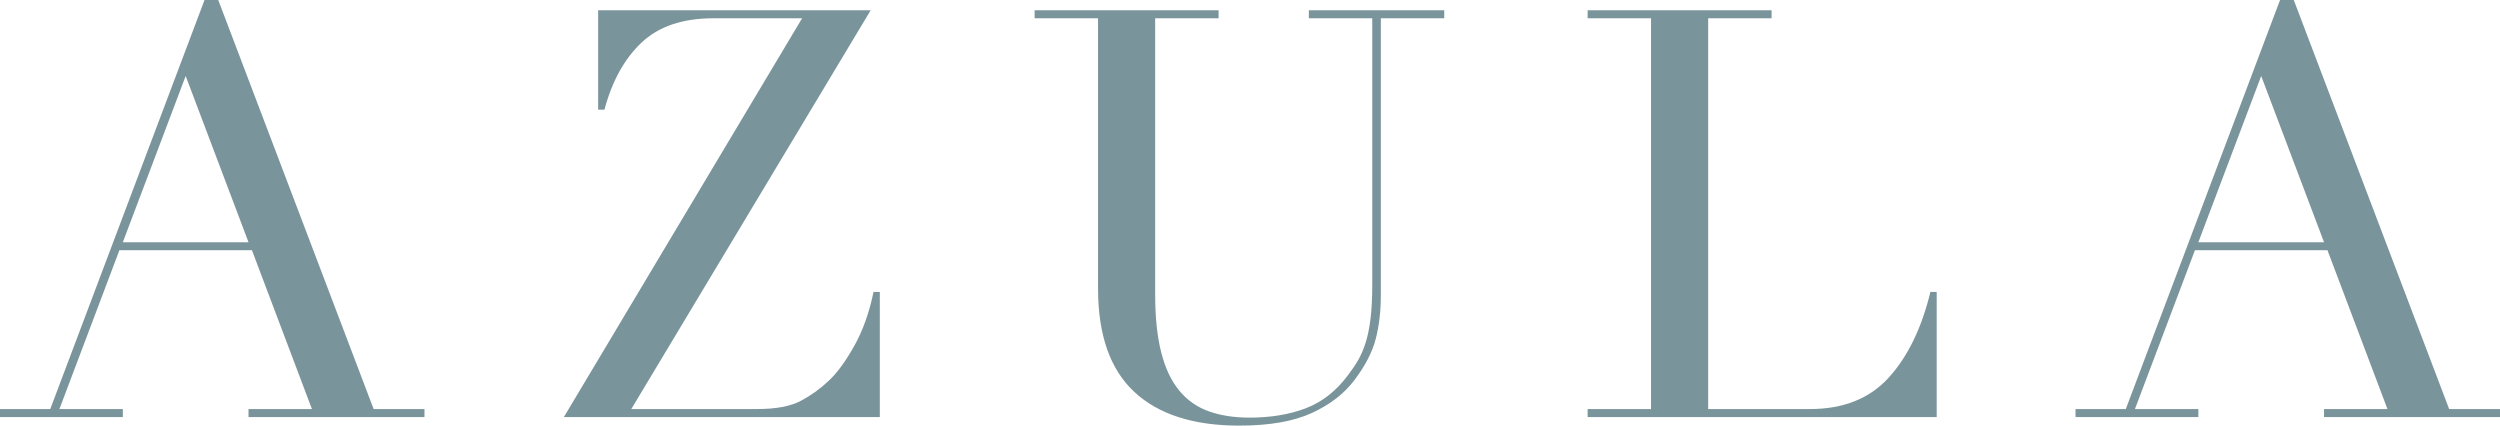 <?xml version="1.0" encoding="UTF-8"?>
<svg id="Capa_2" data-name="Capa 2" xmlns="http://www.w3.org/2000/svg" viewBox="0 0 2625.59 447">
  <defs>
    <style>
      .cls-1 {
        fill: #7a949b;
      }
    </style>
  </defs>
  <g id="Capa_1-2" data-name="Capa 1">
    <g>
      <path class="cls-1" d="m0,429.6h52.8L214.8,0h14.4l163.2,429.6h53.4v8.4h-184.8v-8.4h66.6l-63-166.8H125.4l-63,166.8h66.6v8.4H0v-8.4ZM195,79.8l-66,174.6h132l-66-174.6Z"/>
      <path class="cls-1" d="m628.2,10.8h286.2l-251.4,418.8h132c20,0,35.4-2.9,46.2-8.7,10.8-5.79,20.4-12.69,28.8-20.7,8.79-8,17.79-20.19,27-36.6,9.2-16.4,15.99-35.4,20.4-57h6.6v131.4h-331.8L842.4,19.2h-93c-32.4,0-57.6,8.5-75.6,25.5-18,17.01-31,40.5-39,70.5h-6.6V10.8Z"/>
      <path class="cls-1" d="m1086.6,10.8h193.2v8.4h-66.6v289.8c0,24,2.1,44.31,6.3,60.9,4.2,16.6,10.5,30,18.9,40.2,8.4,10.2,18.8,17.5,31.2,21.9,12.39,4.41,26.6,6.6,42.6,6.6,22.4,0,42.2-3.3,59.4-9.9,17.19-6.6,32-18.3,44.4-35.1,3.99-5.19,7.5-10.4,10.5-15.6,3-5.19,5.6-11.3,7.8-18.3,2.19-6.99,3.9-15.39,5.1-25.2,1.2-9.8,1.8-21.9,1.8-36.3V19.2h-66.6v-8.4h142.2v8.4h-66.6v291c0,16.8-1.8,32.1-5.4,45.9-3.6,13.8-11.01,28.11-22.2,42.9-10.8,14.4-25.8,26.01-45,34.8-19.2,8.79-44.61,13.2-76.2,13.2-48,0-84.7-11.79-110.1-35.4-25.41-23.6-38.1-59.79-38.1-108.6V19.2h-66.6v-8.4Z"/>
      <path class="cls-1" d="m1667.39,429.6h66.6V19.2h-66.6v-8.4h193.2v8.4h-66.6v410.4h106.8c35.19,0,62.79-11,82.8-33,20-21.99,34.59-51.99,43.8-90h6.6v131.4h-366.6v-8.4Z"/>
      <path class="cls-1" d="m2179.79,429.6h52.8L2394.59,0h14.4l163.2,429.6h53.4v8.4h-184.8v-8.4h66.6l-63-166.8h-139.2l-63,166.8h66.6v8.4h-129v-8.4Zm195-349.8l-66,174.6h132l-66-174.6Z"/>
    </g>
  </g>
</svg>